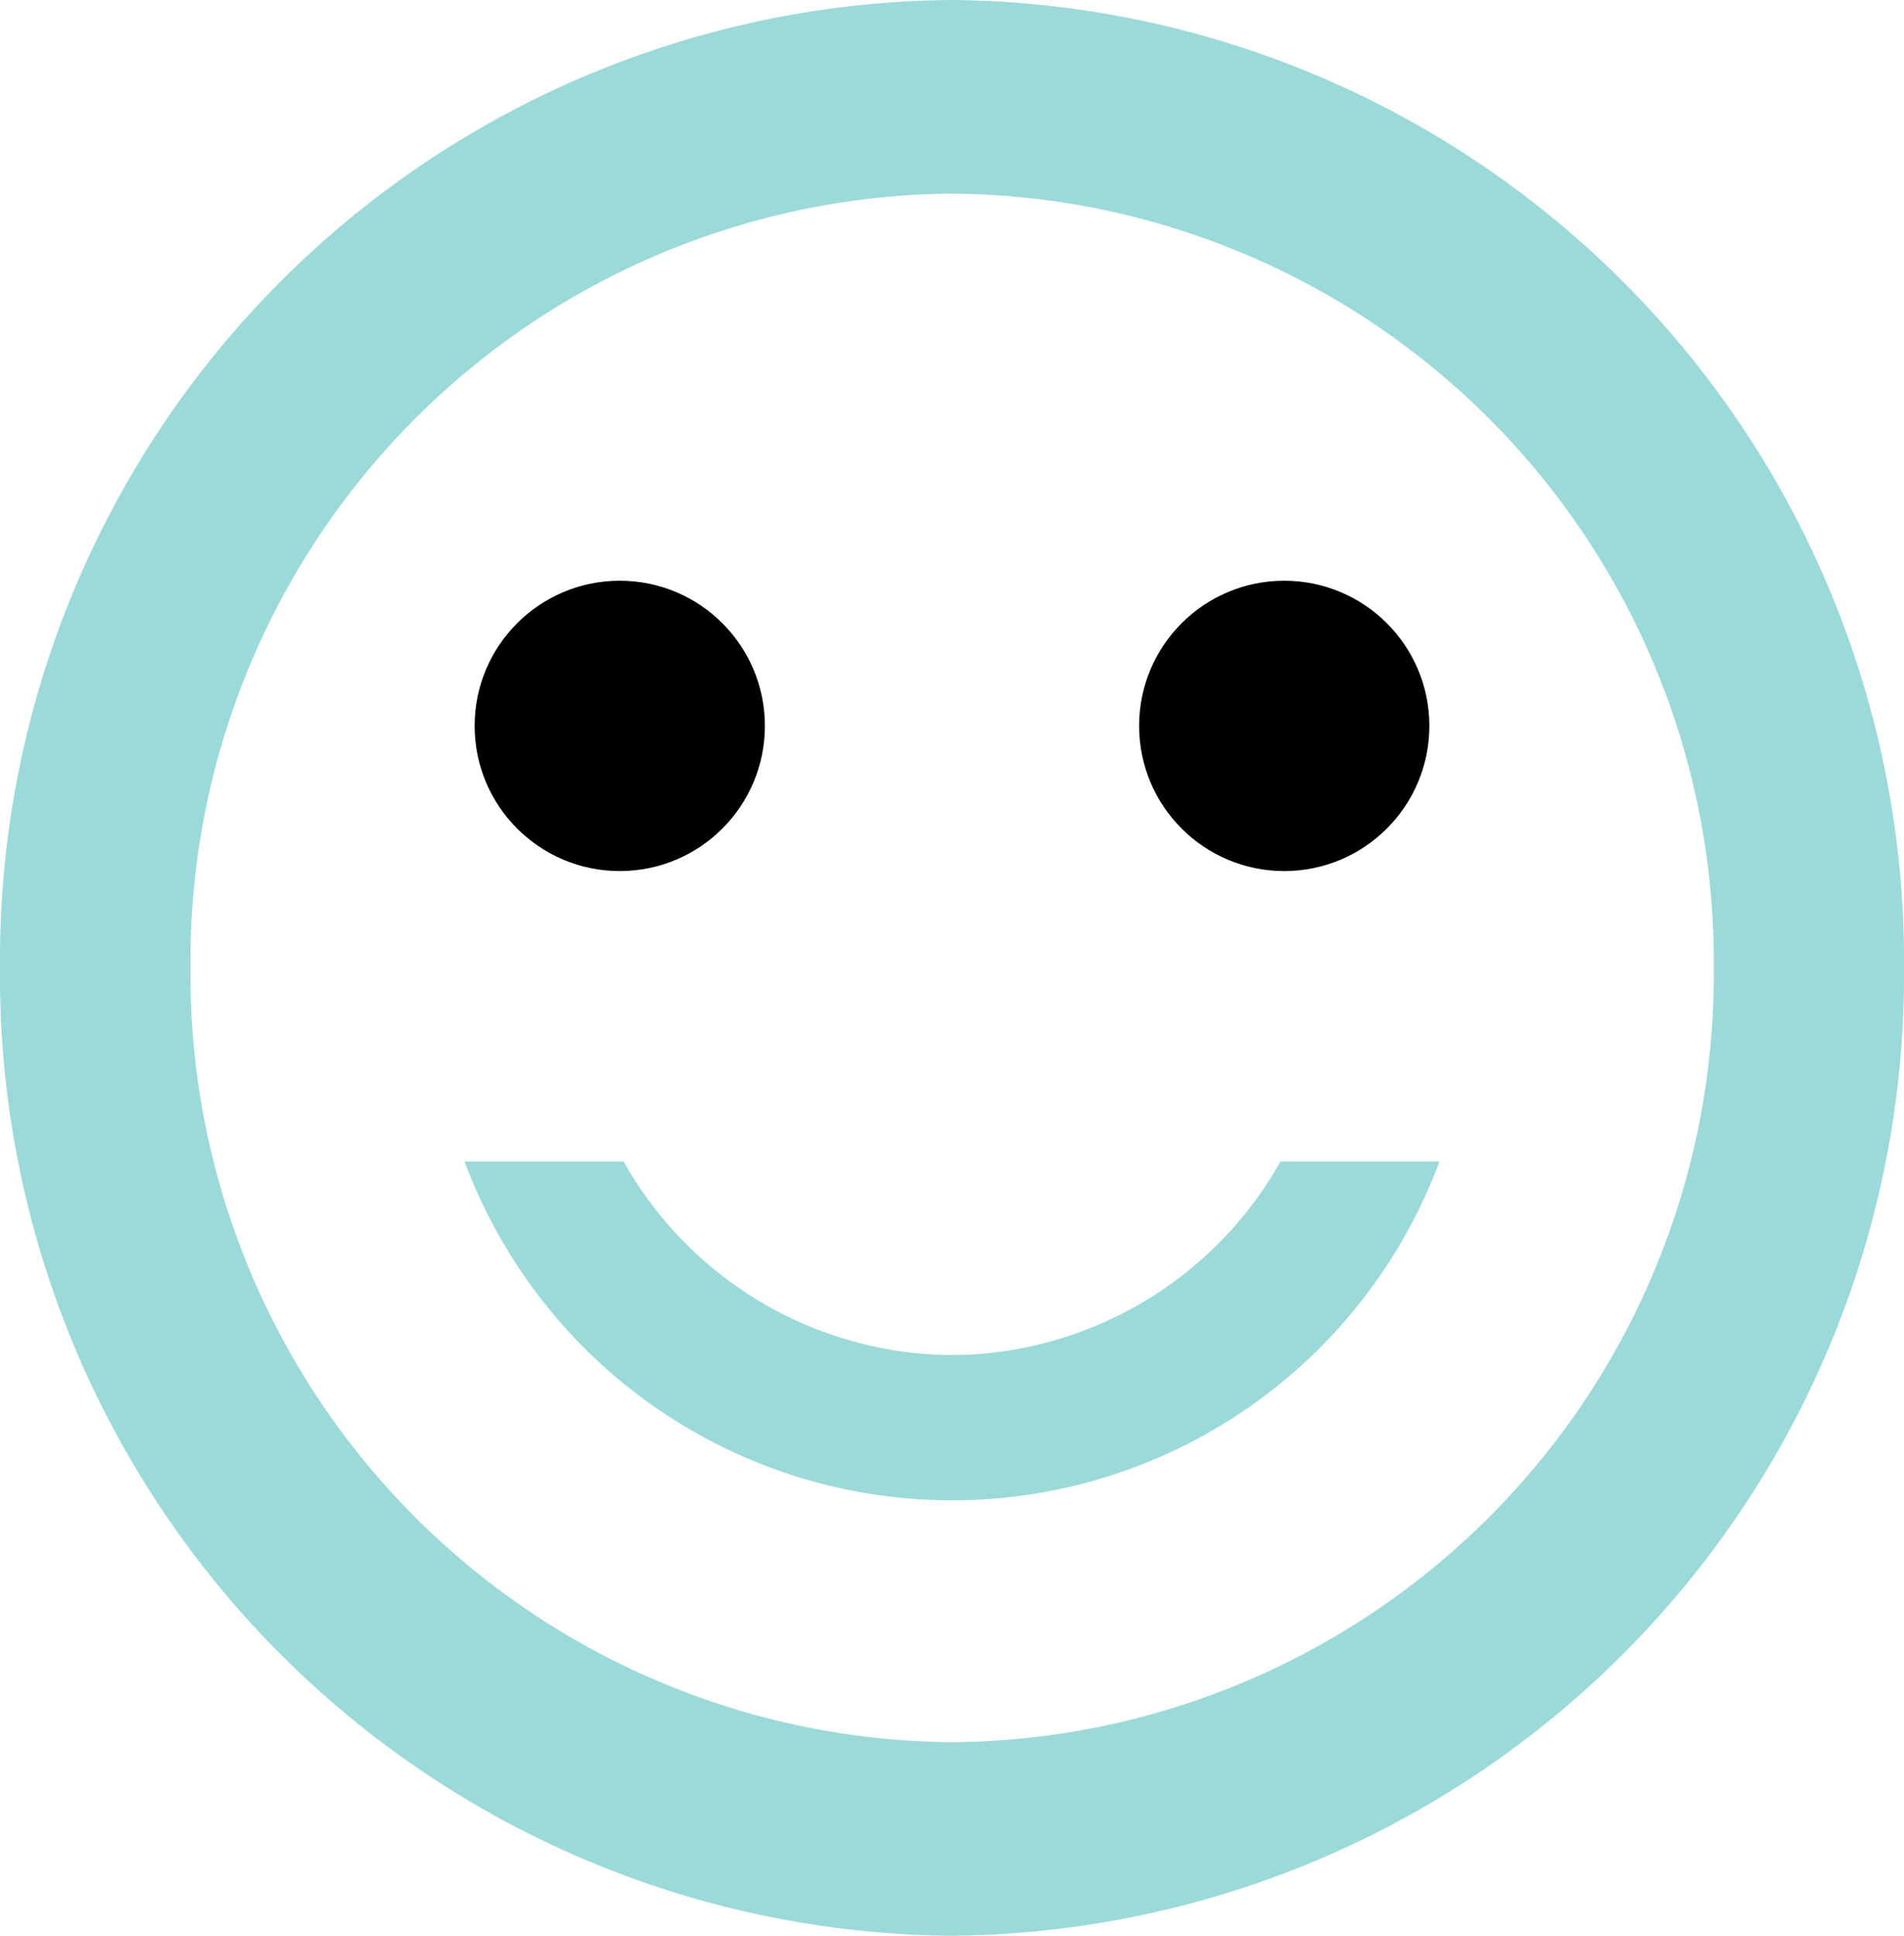 <svg xmlns="http://www.w3.org/2000/svg" width="25.886" height="26.307" viewBox="0 0 25.886 26.307">
	<def>
		<style>
			.aforward1 {
				fill: #9cd9d9;
			}
		</style>
	</def>
	<g transform="translate(-2 -2)">
		<circle cx="1.973" cy="1.973" r="1.973" transform="translate(17.487 9.892)" />
		<circle cx="1.973" cy="1.973" r="1.973" transform="translate(8.453 9.892)" />
		<path class="aforward1" d="M14.93,2A13.044,13.044,0,0,0,2,15.154,13.044,13.044,0,0,0,14.93,28.307,13.057,13.057,0,0,0,27.886,15.154,13.057,13.057,0,0,0,14.93,2Zm.013,23.677A10.437,10.437,0,0,1,4.589,15.154,10.437,10.437,0,0,1,14.943,4.631,10.437,10.437,0,0,1,25.3,15.154,10.437,10.437,0,0,1,14.943,25.677Zm0-5.261a5.159,5.159,0,0,1-4.465-2.631H8.316a7.071,7.071,0,0,0,13.254,0H19.409a5.159,5.159,0,0,1-4.465,2.631Z" />
	</g>
</svg>